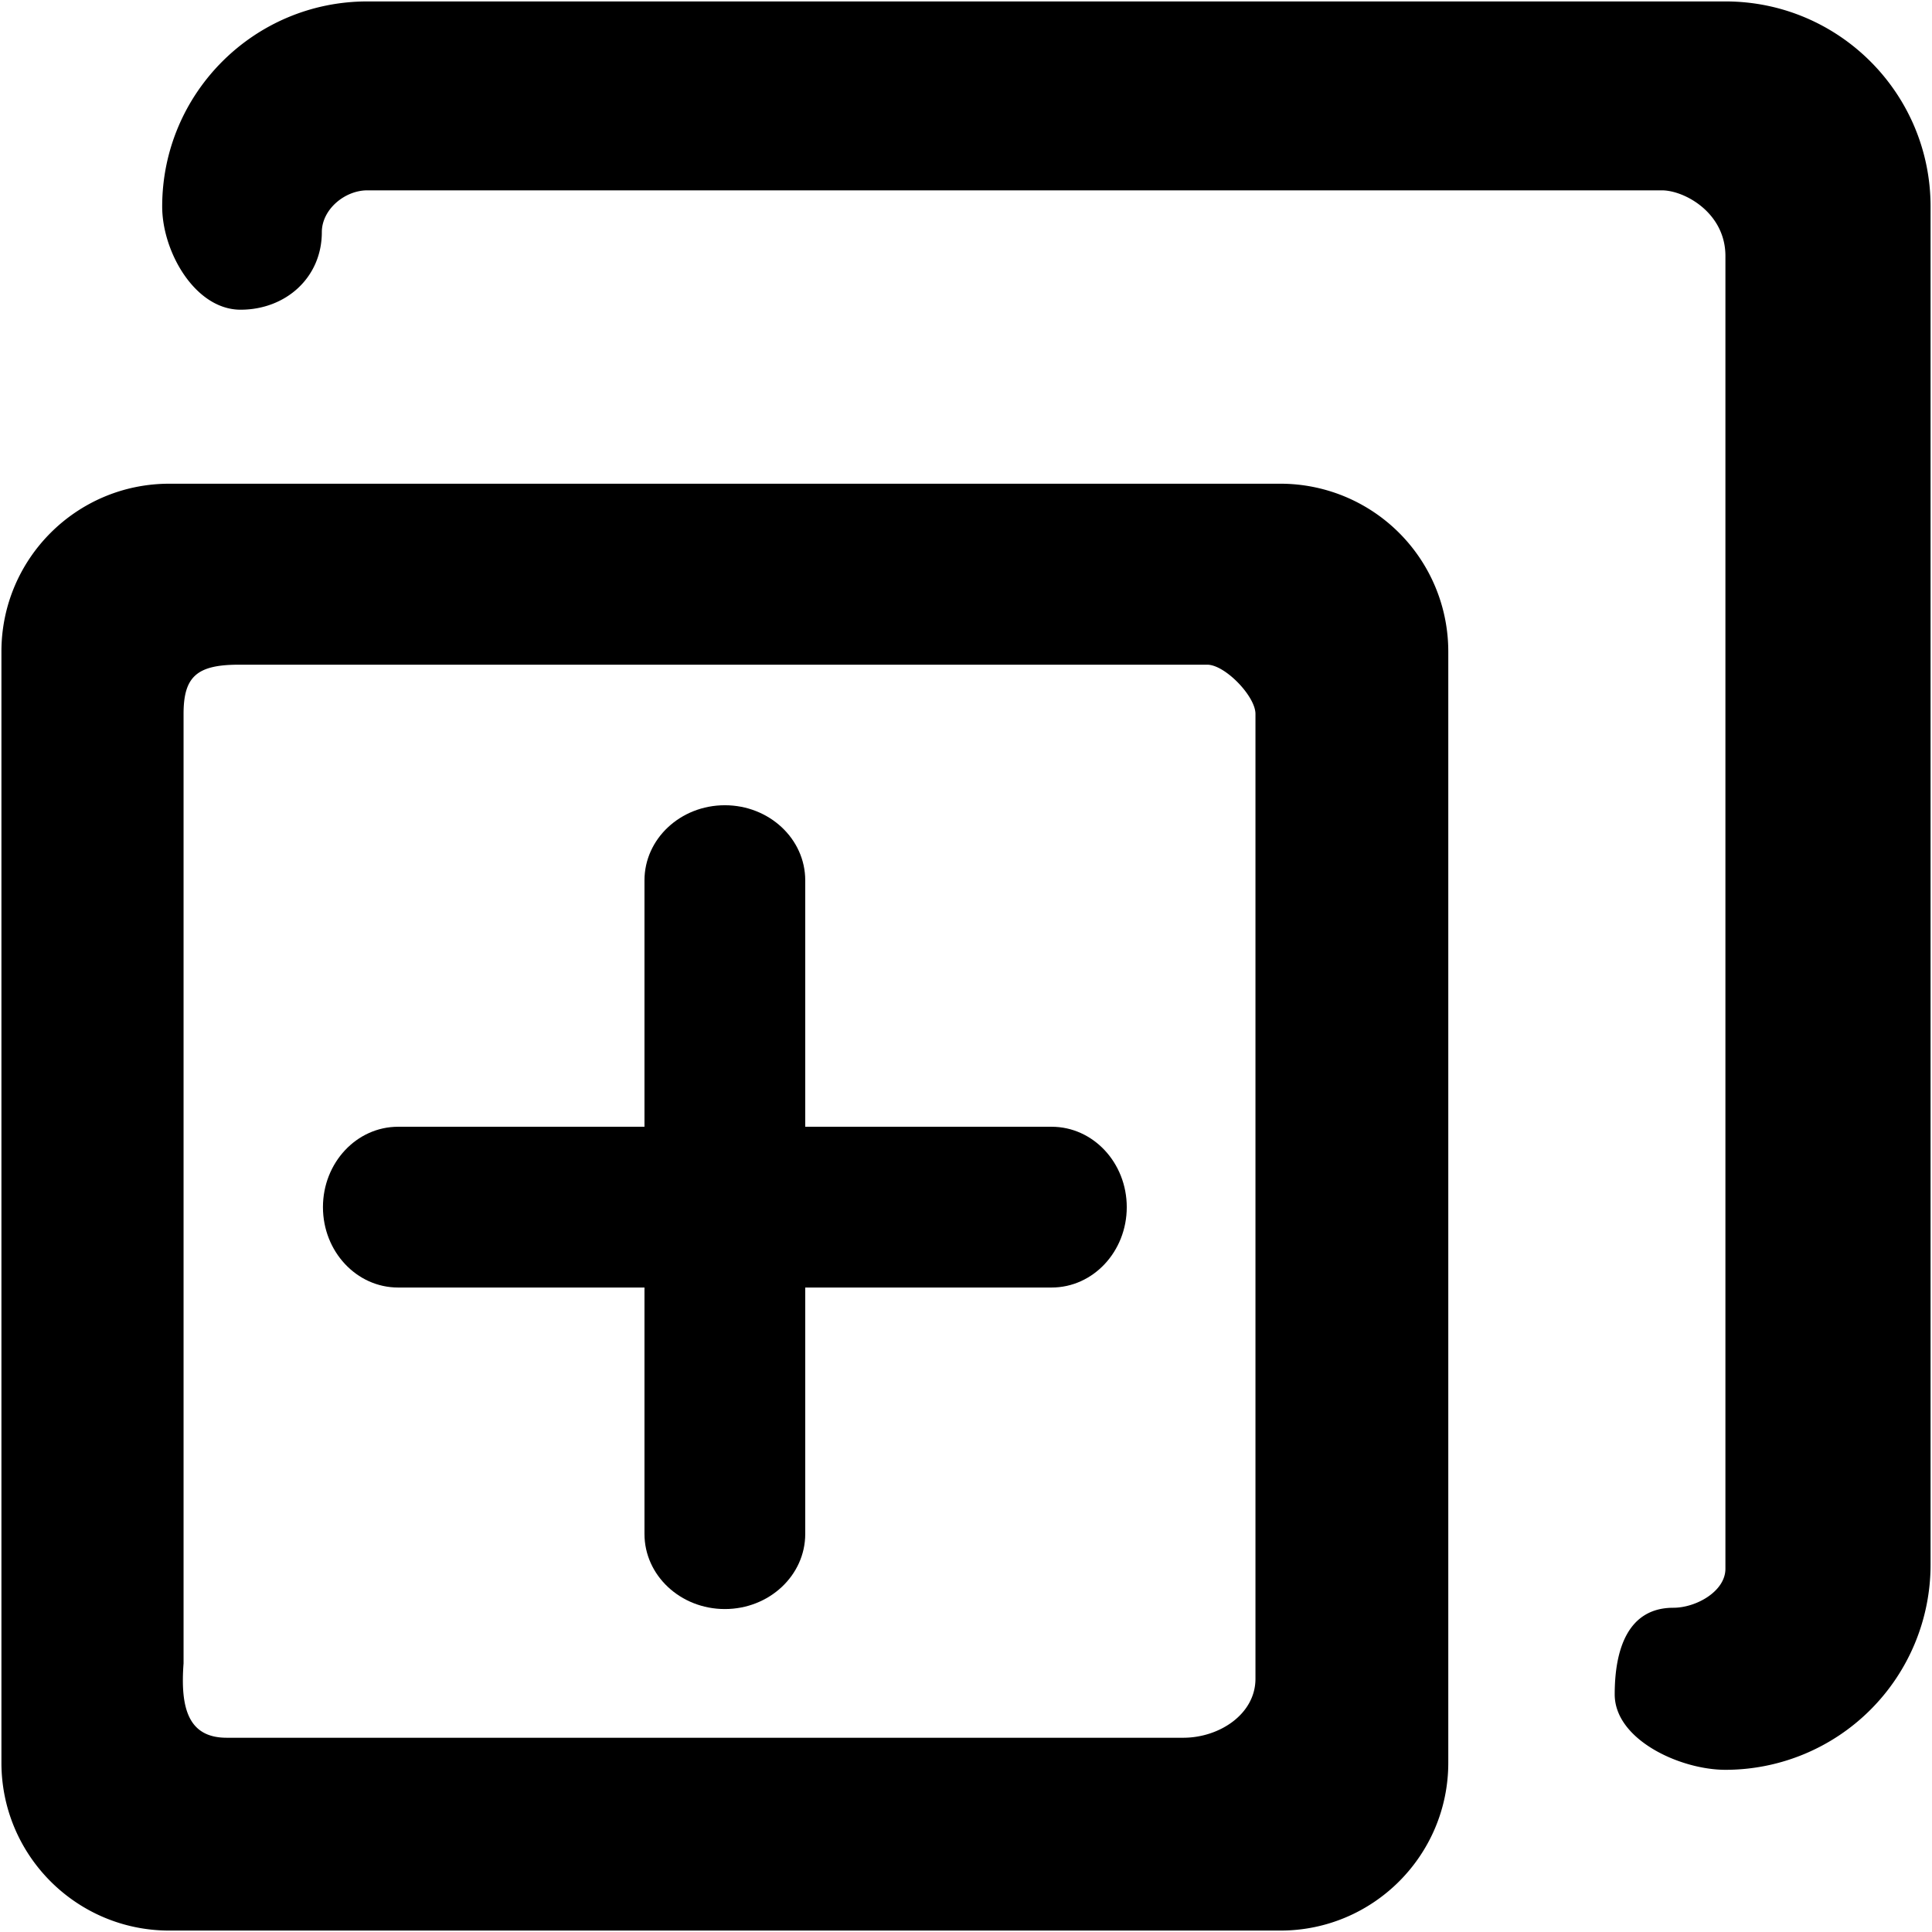  <svg class="icon" viewBox="0 0 1024 1024" version="1.1" xmlns="http://www.w3.org/2000/svg" p-id="19613" height="128" width="128"><path d="M914.511 938.036c-24.022 0-58.683-15.96-58.683-39.98 0-24.022 7.083-45.91 31.103-45.91 12.012 0 27.578-8.665 27.578-20.677V135.68c0-22.916-21.696-34.795-33.707-34.795H194.698c-12.011 0-24.122 10.155-24.122 22.166 0 24.02-19.059 41.098-43.081 41.098-24.02 0-41.531-30.637-41.531-54.657C85.964 49.438 134.645 0.757 194.696 0.757h719.814c60.051 0 108.732 48.681 108.732 108.732v719.814a108.732 108.732 0 0 1-108.732 108.732z" fill="#000000" p-id="19614"></path><path d="M678.658 1023.243H89.721C40.587 1023.243 0.757 983.413 0.757 934.279V345.342c0-49.134 39.83-88.964 88.964-88.964h588.936a88.964 88.964 0 0 1 88.964 88.964v588.936c0 49.134-39.83 88.964-88.964 88.964zM126.54 352.304c-22.222 0-29.249 6.336-29.249 26.076v503.267c-1.778 23.738 2.508 39.395 22.864 39.395h507.013c19.138 0 38.253-12.524 38.253-31.265V378.38c0-9.386-16.155-26.076-25.539-26.076H126.54z" fill="#000000" p-id="19615"></path><path d="M384.189 852.828c-23.529 0-42.604-17.826-42.604-39.816v-346.403c0-21.99 19.074-39.816 42.604-39.816s42.604 17.826 42.604 39.816v346.403c0 21.99-19.074 39.816-42.604 39.816z" fill="#000000" p-id="19616"></path><path d="M557.391 682.414h-346.403c-21.99 0-39.816-19.074-39.816-42.604s17.826-42.604 39.816-42.604h346.403c21.99 0 39.816 19.074 39.816 42.604S579.381 682.414 557.391 682.414z" fill="#000000" p-id="19617"></path></svg>
